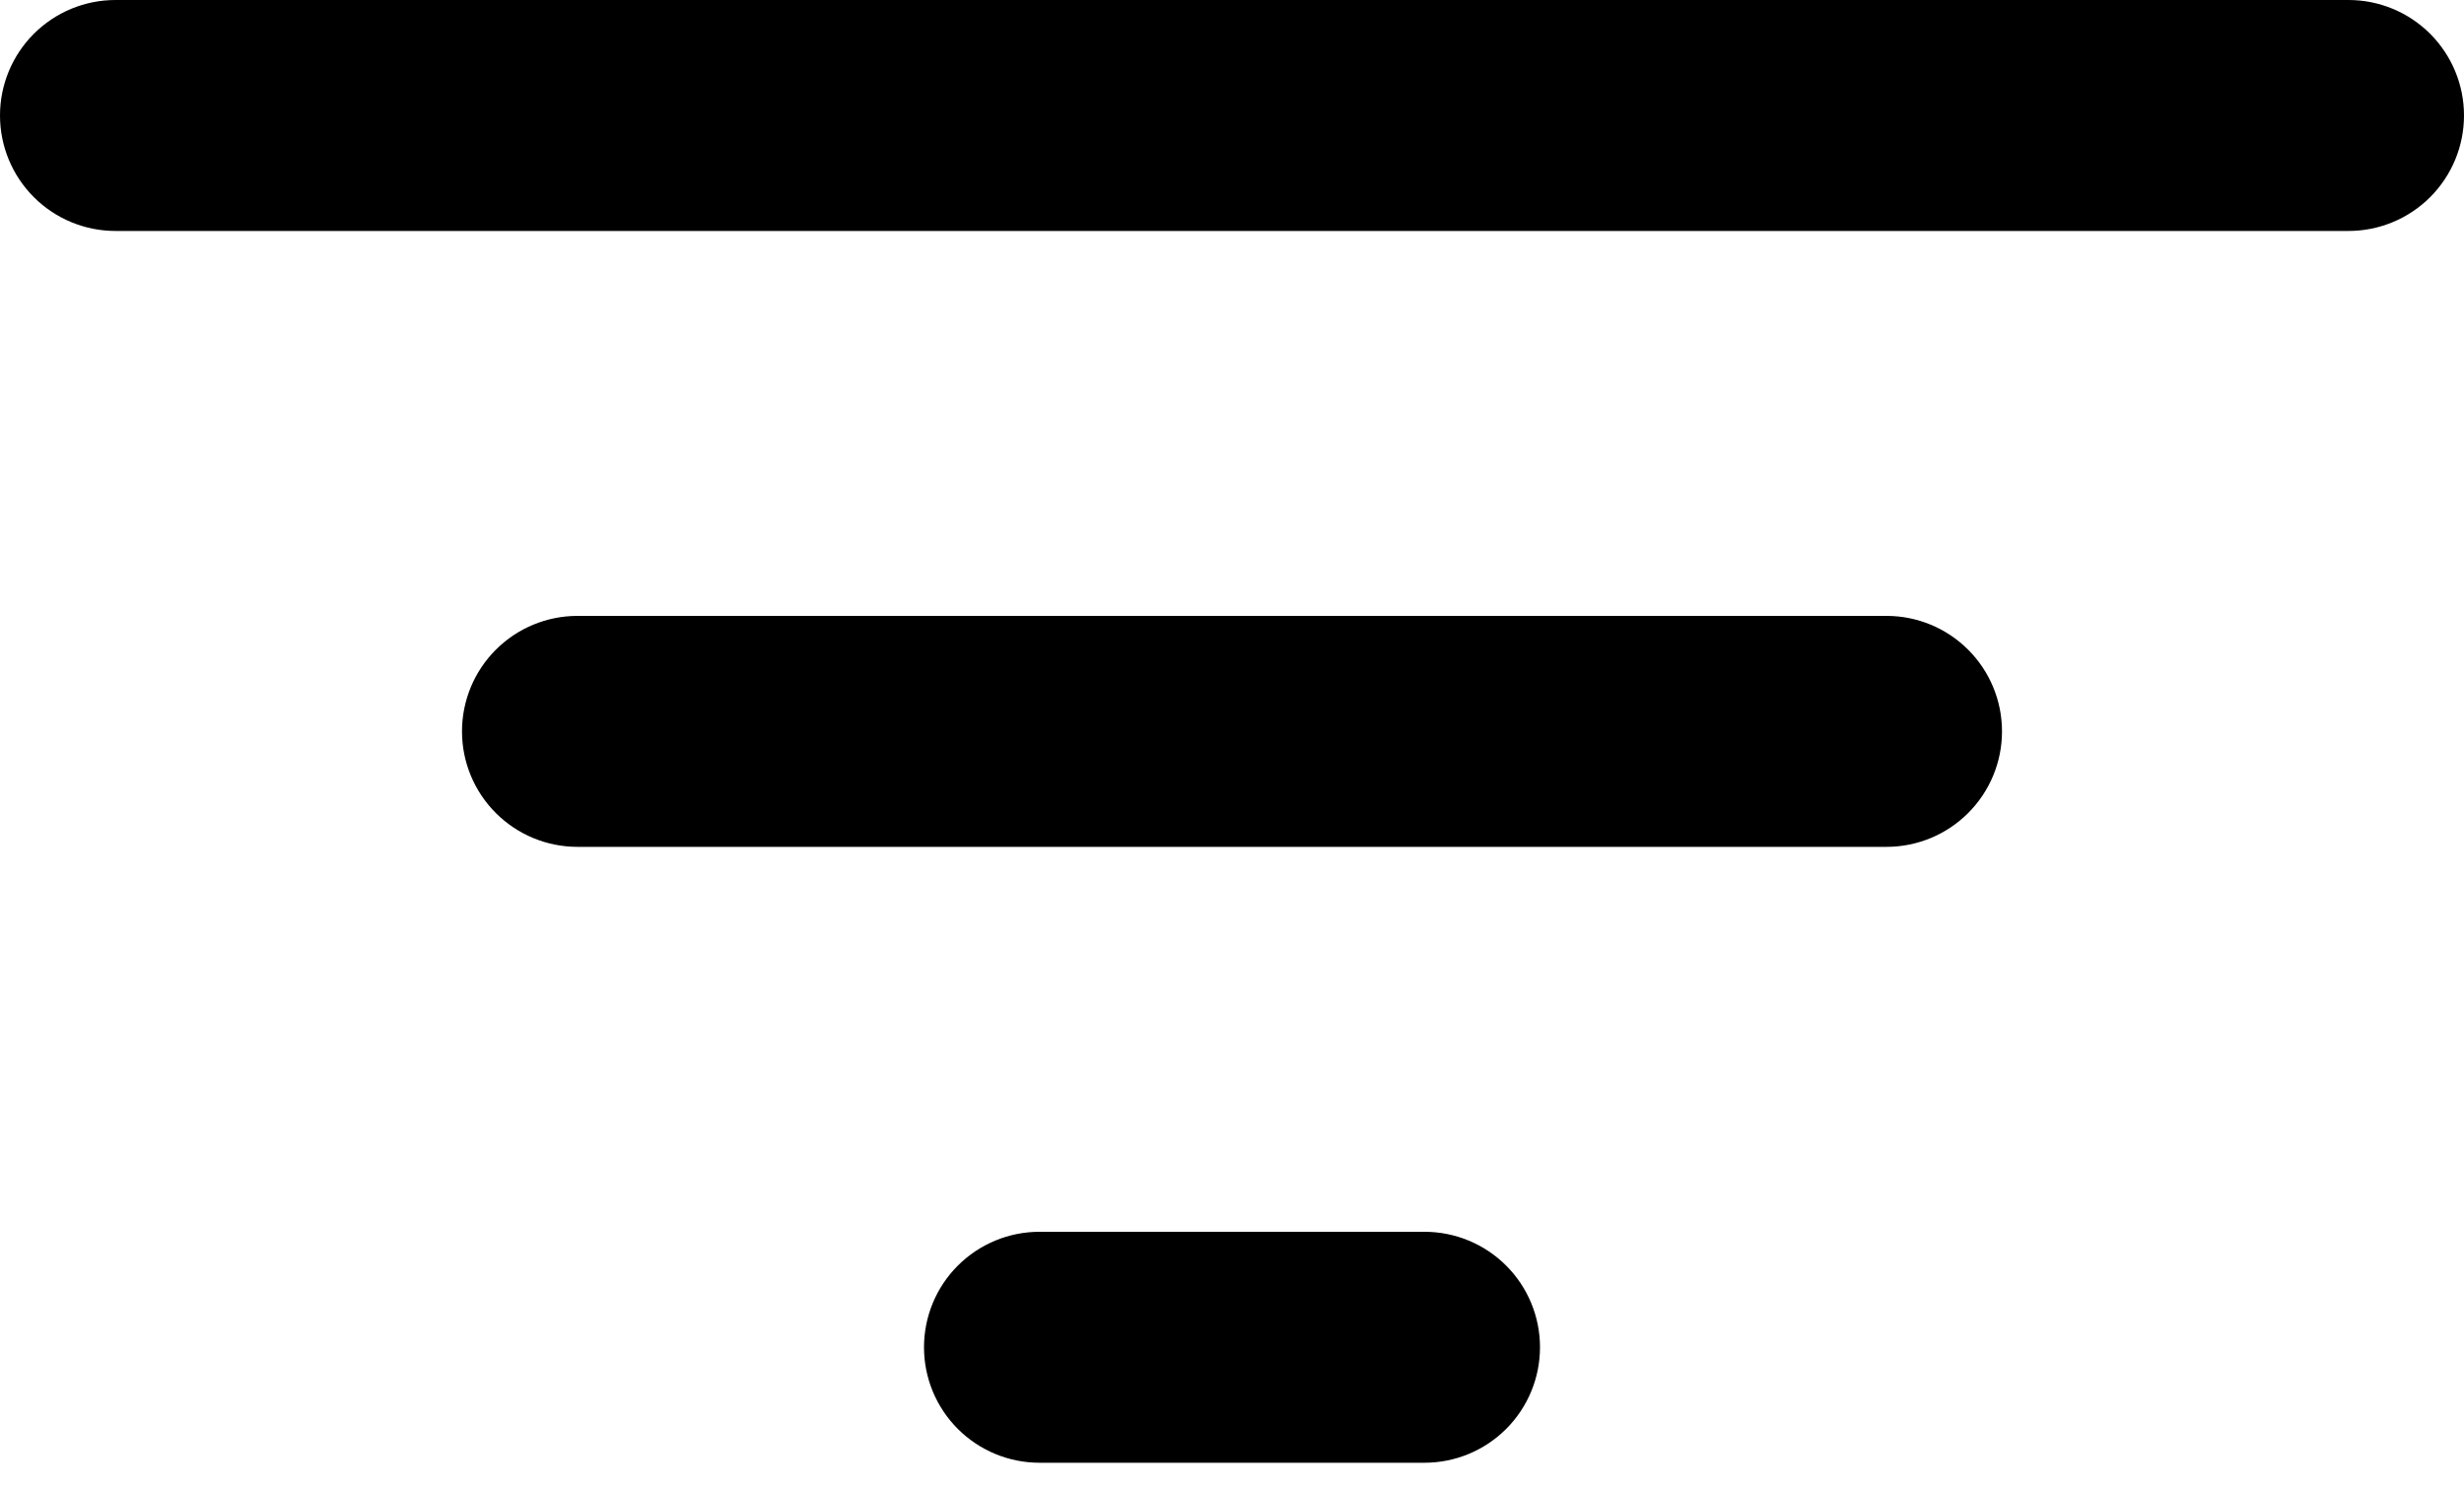 <svg width="48" height="29" viewBox="0 0 48 29" fill="none" xmlns="http://www.w3.org/2000/svg">
<path d="M2.25 0H45.75C46.347 0 46.919 0.237 47.341 0.659C47.763 1.081 48 1.653 48 2.25C48 2.847 47.763 3.419 47.341 3.841C46.919 4.263 46.347 4.5 45.75 4.5H2.25C1.653 4.5 1.081 4.263 0.659 3.841C0.237 3.419 0 2.847 0 2.25C0 1.653 0.237 1.081 0.659 0.659C1.081 0.237 1.653 0 2.25 0ZM9 14.25C9 13.653 9.237 13.081 9.659 12.659C10.081 12.237 10.653 12 11.25 12H36.75C37.347 12 37.919 12.237 38.341 12.659C38.763 13.081 39 13.653 39 14.25C39 14.847 38.763 15.419 38.341 15.841C37.919 16.263 37.347 16.5 36.75 16.5H11.25C10.653 16.5 10.081 16.263 9.659 15.841C9.237 15.419 9 14.847 9 14.25ZM18 26.25C18 25.653 18.237 25.081 18.659 24.659C19.081 24.237 19.653 24 20.25 24H27.75C28.347 24 28.919 24.237 29.341 24.659C29.763 25.081 30 25.653 30 26.25C30 26.847 29.763 27.419 29.341 27.841C28.919 28.263 28.347 28.5 27.75 28.5H20.25C19.653 28.5 19.081 28.263 18.659 27.841C18.237 27.419 18 26.847 18 26.25Z" fill="black"/>
</svg>
